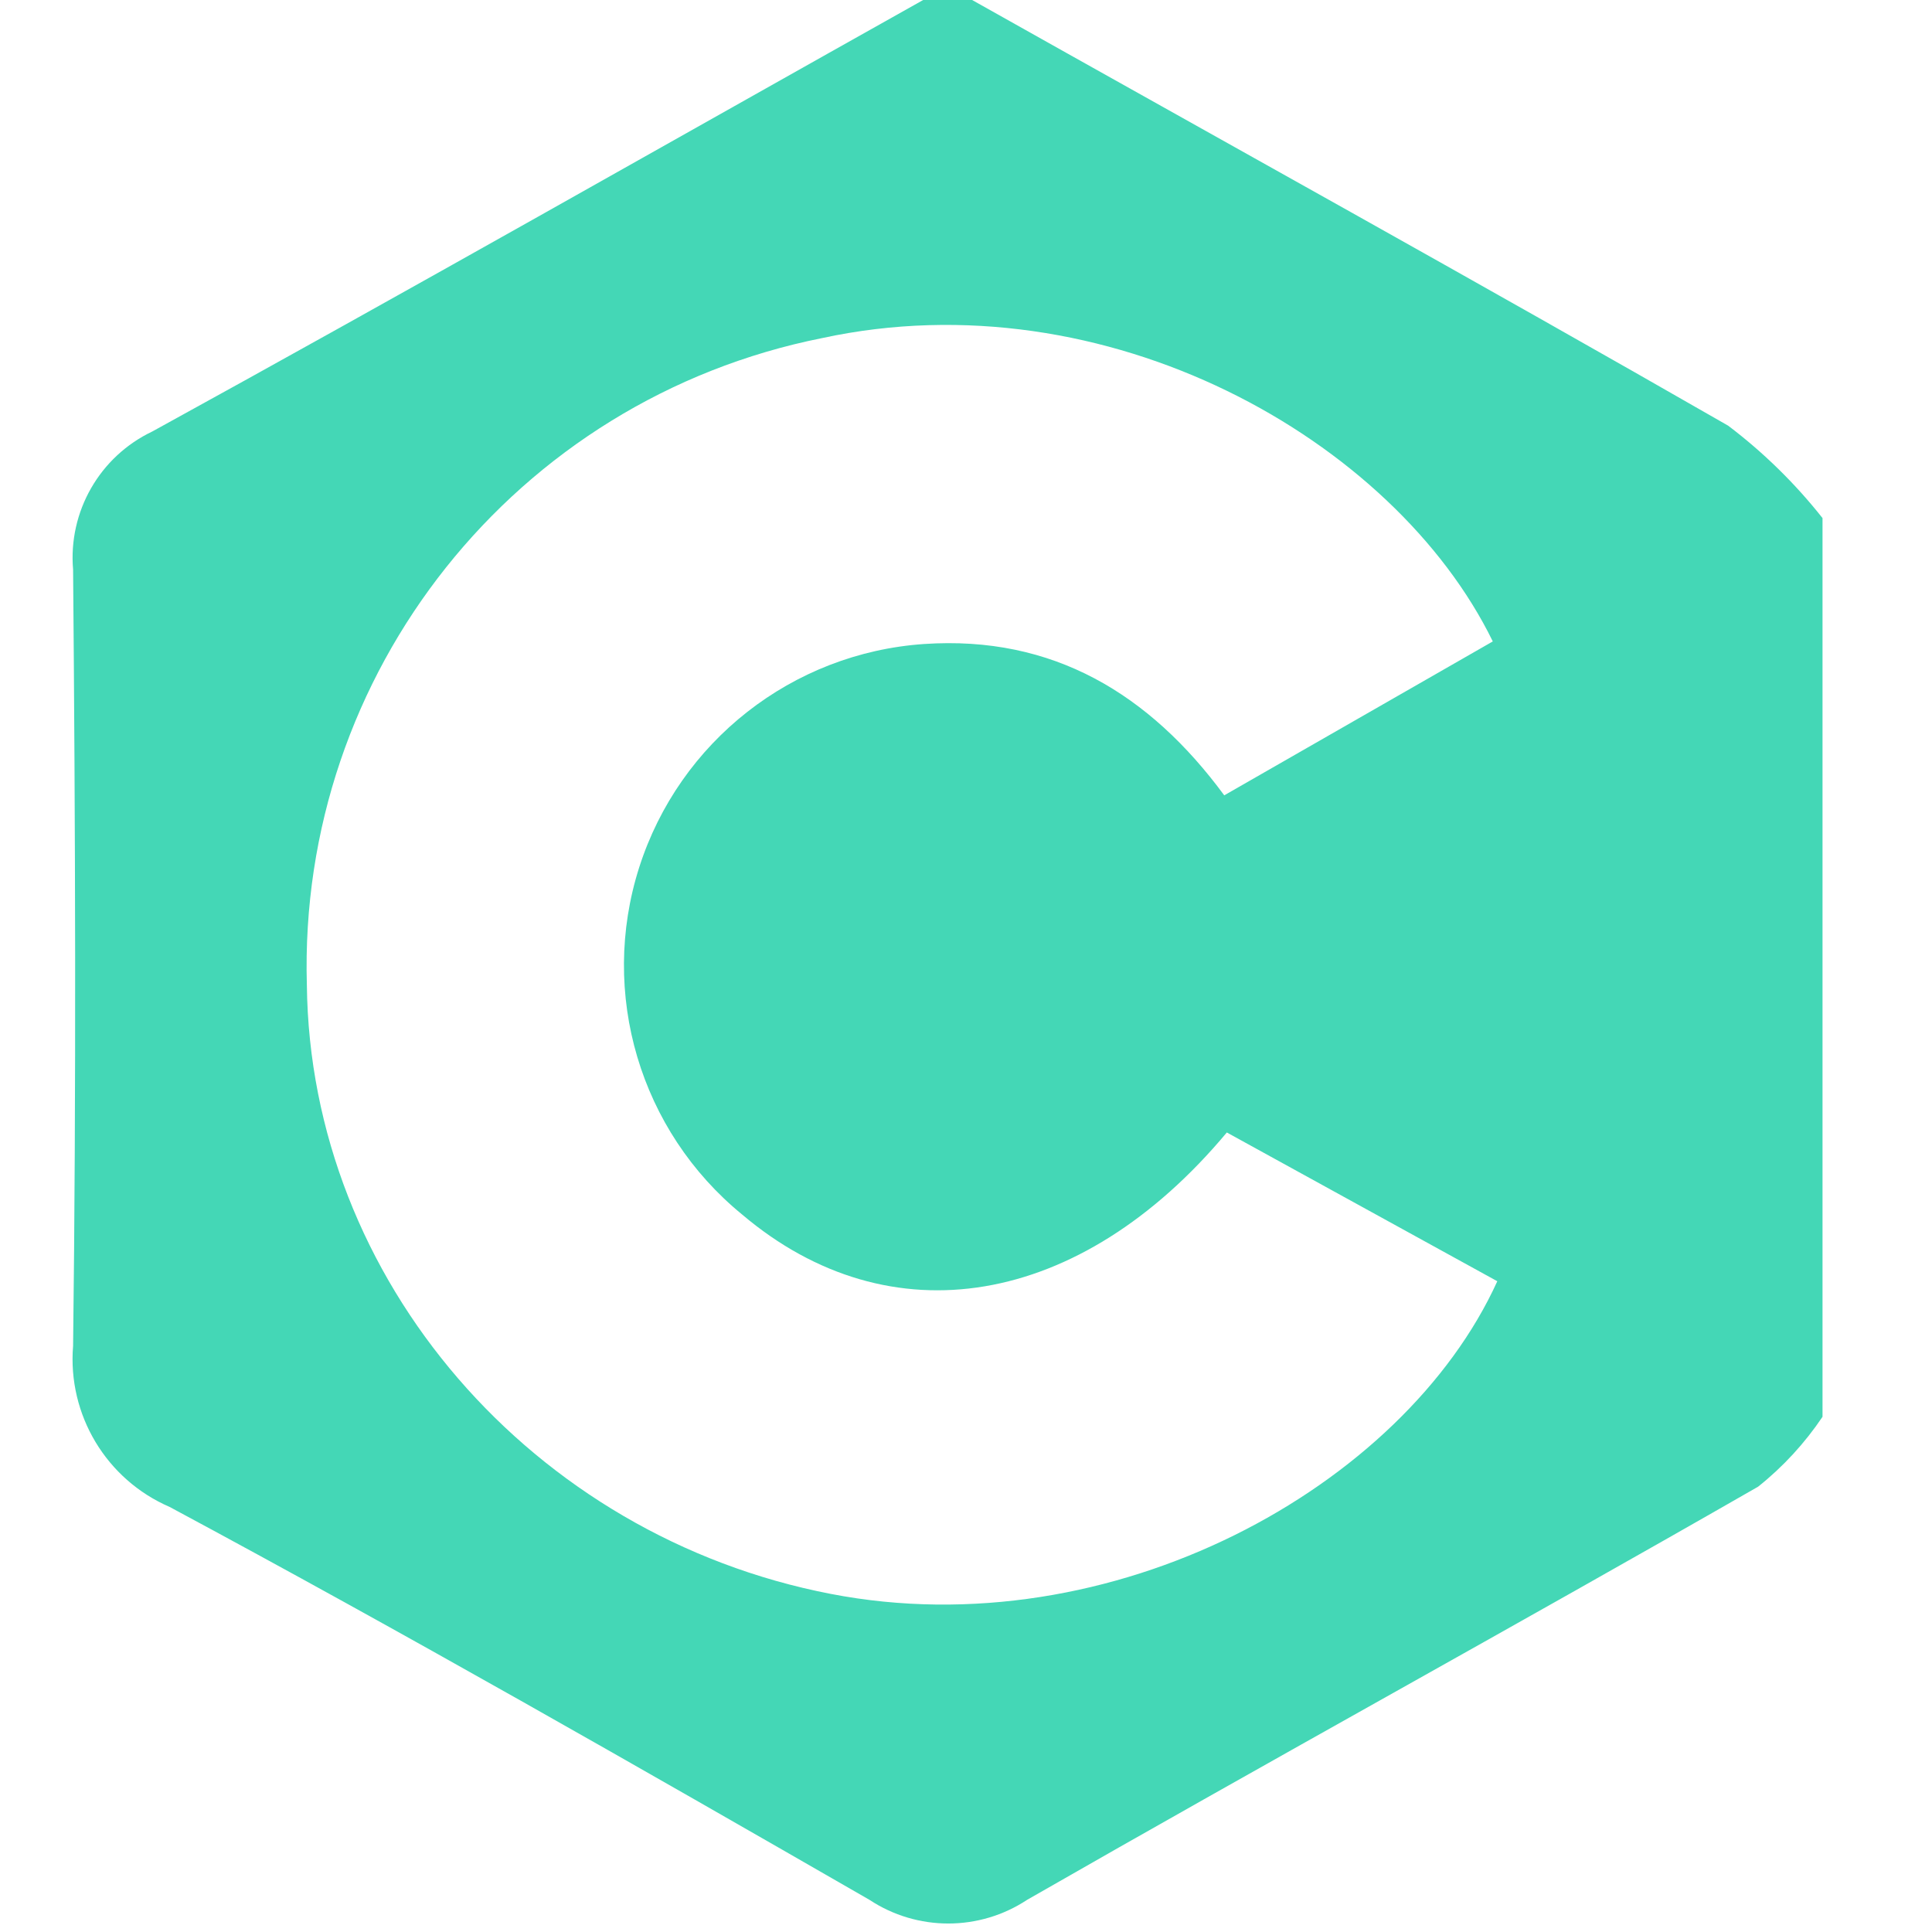 <svg xmlns="http://www.w3.org/2000/svg" width="30" height="30" viewBox="0 0 30 30">
    <g fill="none" fill-rule="evenodd">
        <g>
            <g>
                <g>
                    <path d="M0 0H30V30H0z" transform="translate(-552 -1757) translate(120 1304) translate(432 453)"/>
                    <g fill="#44D7B6">
                        <path d="M27.3 8.045V22c-.276.41-.613.777-1 1.085-3.765 2.16-7.575 4.25-11.35 6.415-.743.491-1.707.491-2.45 0-3.615-2.08-7.215-4.14-10.865-6.1-.984-.425-1.588-1.431-1.5-2.5.05-4 .035-8.04 0-12.055-.077-.902.413-1.756 1.23-2.145C5.37 4.5 9.35 2.235 13.335 0h.76C18 2.195 21.94 4.375 25.835 6.61c.547.414 1.04.897 1.465 1.435zM22.18 9.96c-1.535-3.14-6-5.665-10.415-4.71-4.76.95-8.14 5.194-8 10.045.05 4.58 3.5 8.56 8.135 9.455 4.365.845 8.895-1.655 10.35-4.855l-4.2-2.31c-2.28 2.73-5.235 3.215-7.525 1.275-1.589-1.298-2.223-3.436-1.6-5.39.624-1.955 2.378-3.33 4.425-3.47 2-.135 3.5.775 4.66 2.35l4.17-2.39z" transform="translate(-552 -1757) translate(120 1304) translate(432 453) translate(1)"/>
                    </g>
                </g>
            </g>
        </g>
    </g>
</svg>
